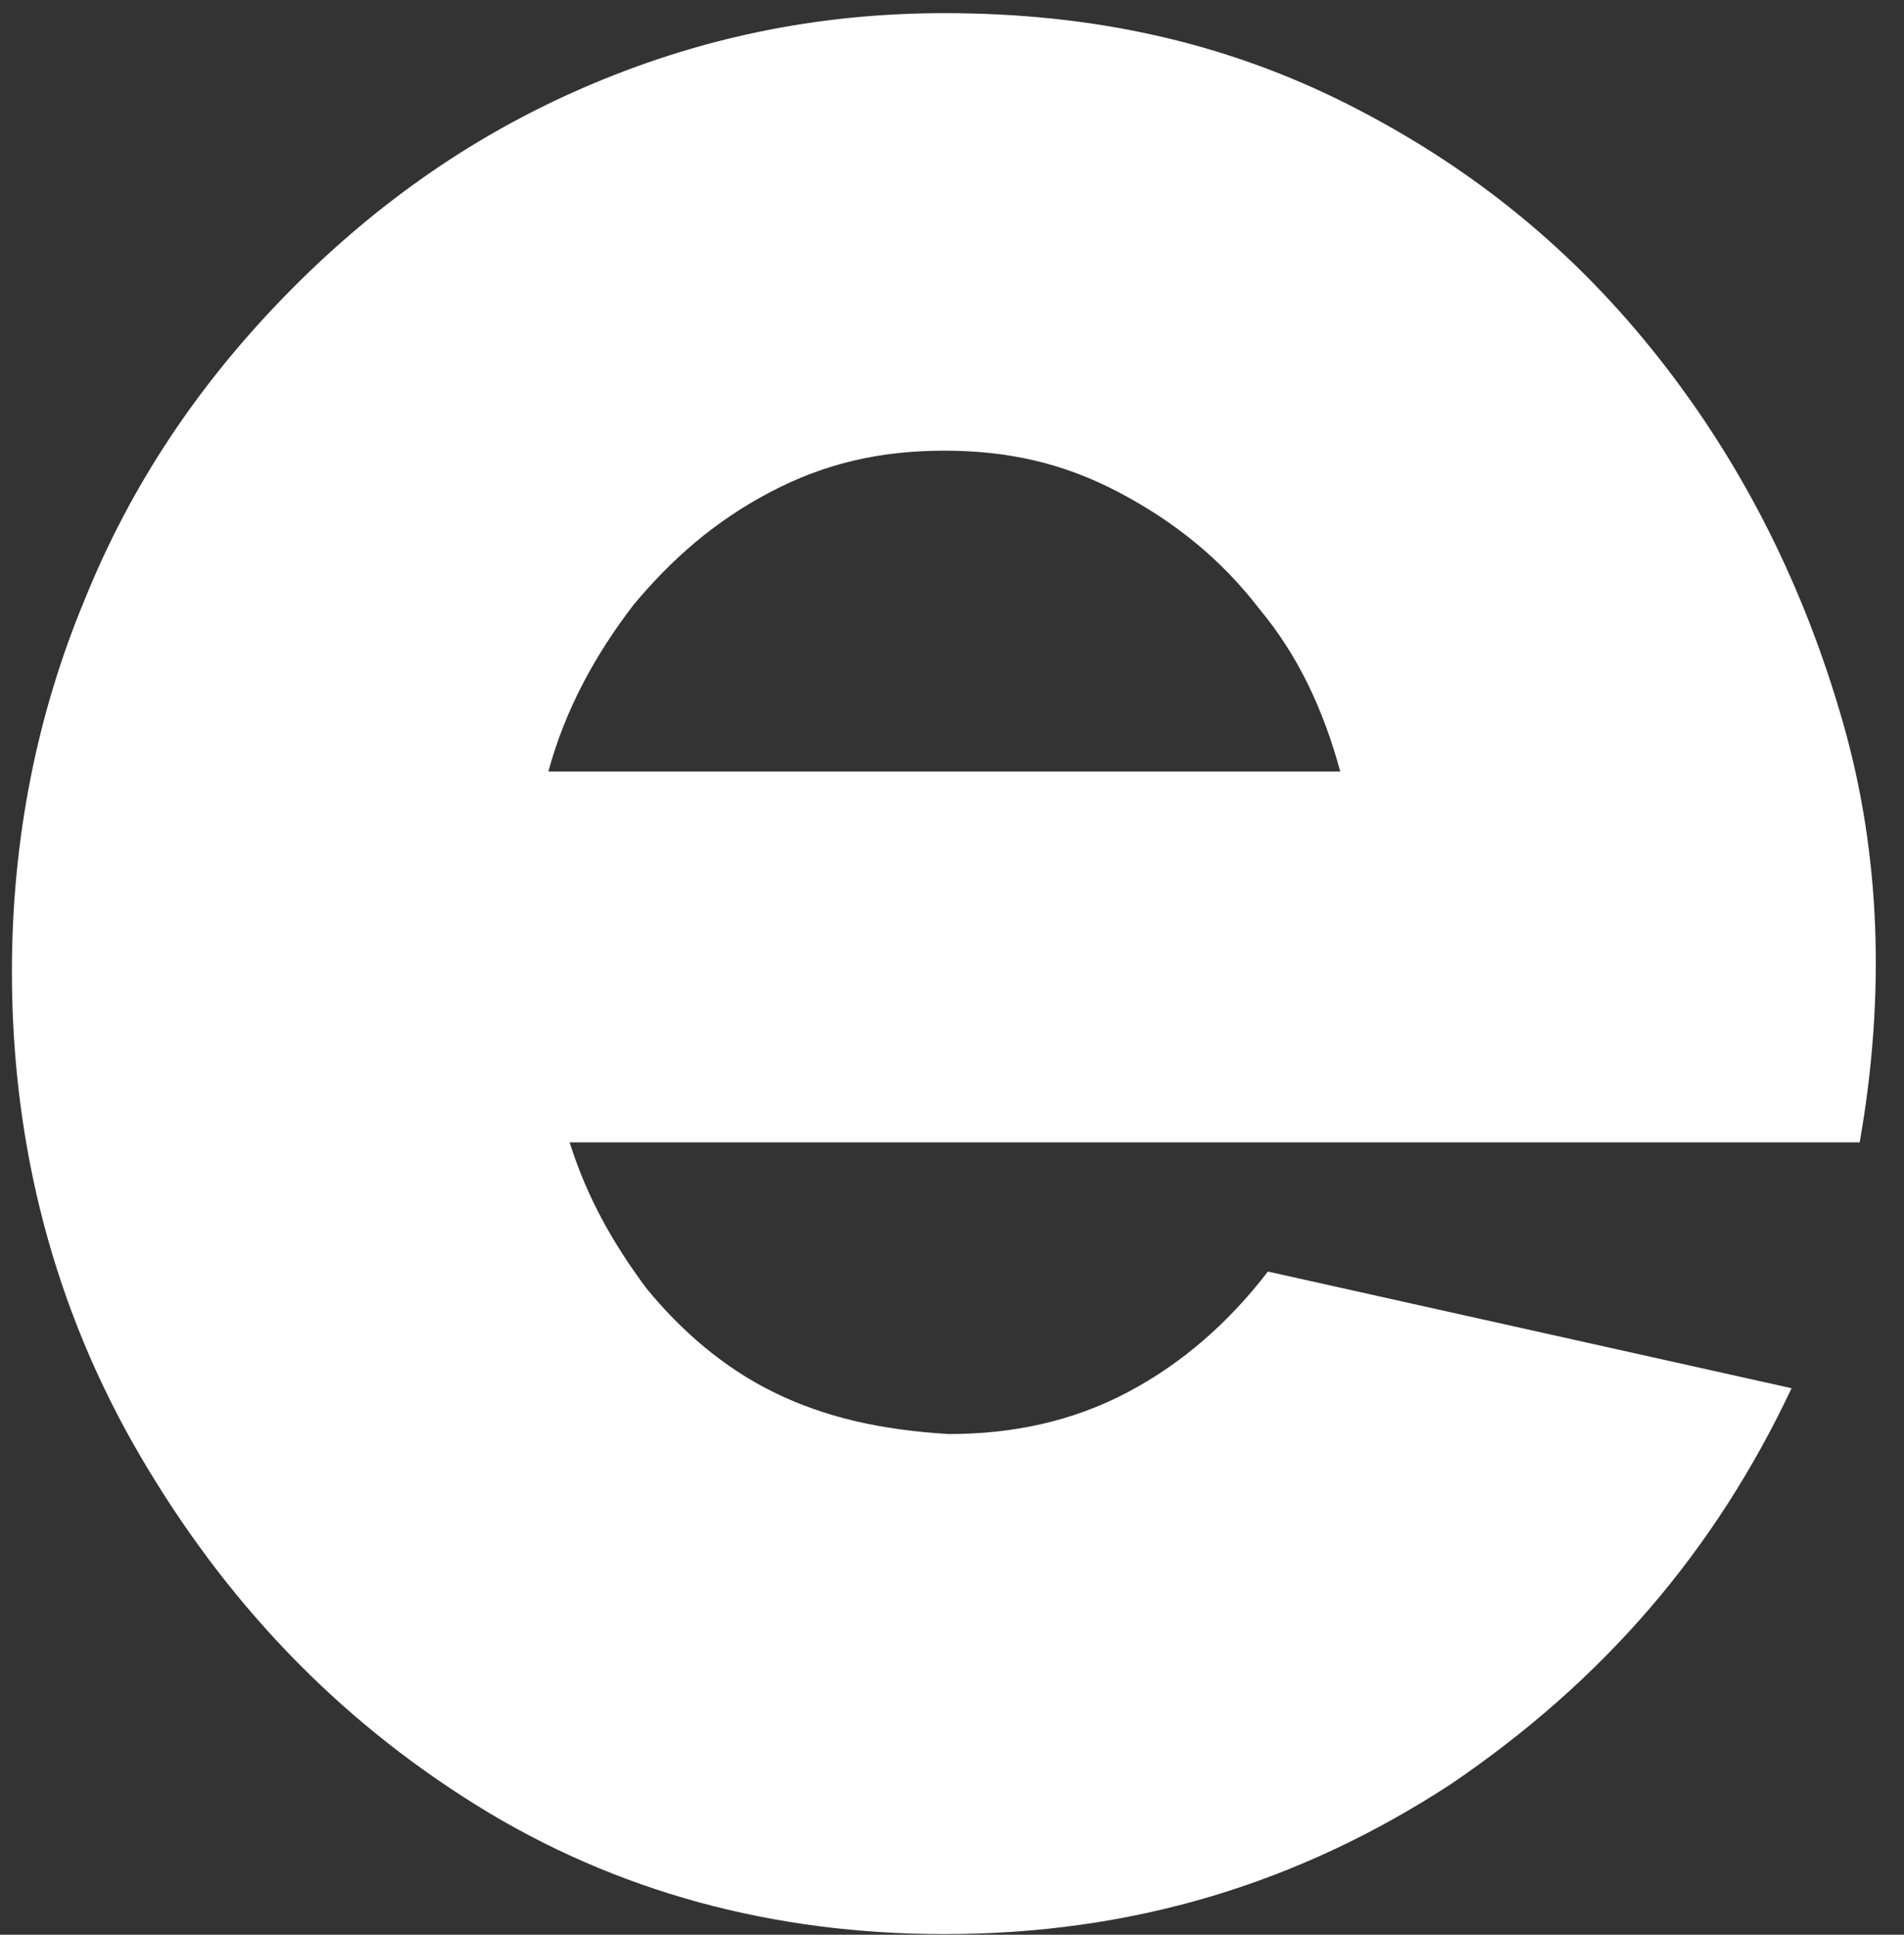 <svg width="63" height="64" viewBox="0 0 63 64" fill="none" xmlns="http://www.w3.org/2000/svg">
<rect x="0" y="0" width="63" height="64" fill="#333333" stroke="none"/>
<path d="M31.246 63.978C25.611 63.978 20.398 62.599 15.749 59.705C11.101 56.81 7.438 52.951 4.62 48.127C1.803 43.302 0.394 37.926 0.394 32.137C0.394 27.727 1.239 23.591 2.789 19.87C4.339 16.01 6.593 12.702 9.41 9.808C12.228 6.913 15.468 4.57 19.271 2.916C23.075 1.262 27.02 0.435 31.246 0.435C36.176 0.435 40.544 1.399 44.629 3.467C48.715 5.535 52.096 8.291 54.913 11.875C57.73 15.459 59.703 19.456 60.971 23.867C62.239 28.278 62.38 32.964 61.534 37.789H18.849C19.412 39.581 20.258 41.097 21.385 42.613C22.512 43.991 23.92 45.232 25.611 46.059C27.301 46.886 29.133 47.299 31.387 47.437C33.5 47.437 35.472 47.024 37.303 46.059C39.135 45.094 40.685 43.716 41.952 42.062L59.28 45.921C56.744 51.297 53.082 55.57 48.01 59.016C42.939 62.324 37.444 63.978 31.246 63.978ZM18.144 25.521H44.347C43.784 23.453 42.939 21.662 41.671 20.145C40.403 18.491 38.853 17.251 37.022 16.286C35.19 15.321 33.359 14.908 31.246 14.908C29.133 14.908 27.301 15.321 25.47 16.286C23.639 17.251 22.23 18.491 20.962 20.008C19.694 21.662 18.708 23.453 18.144 25.521Z" fill="white"/>
</svg>
